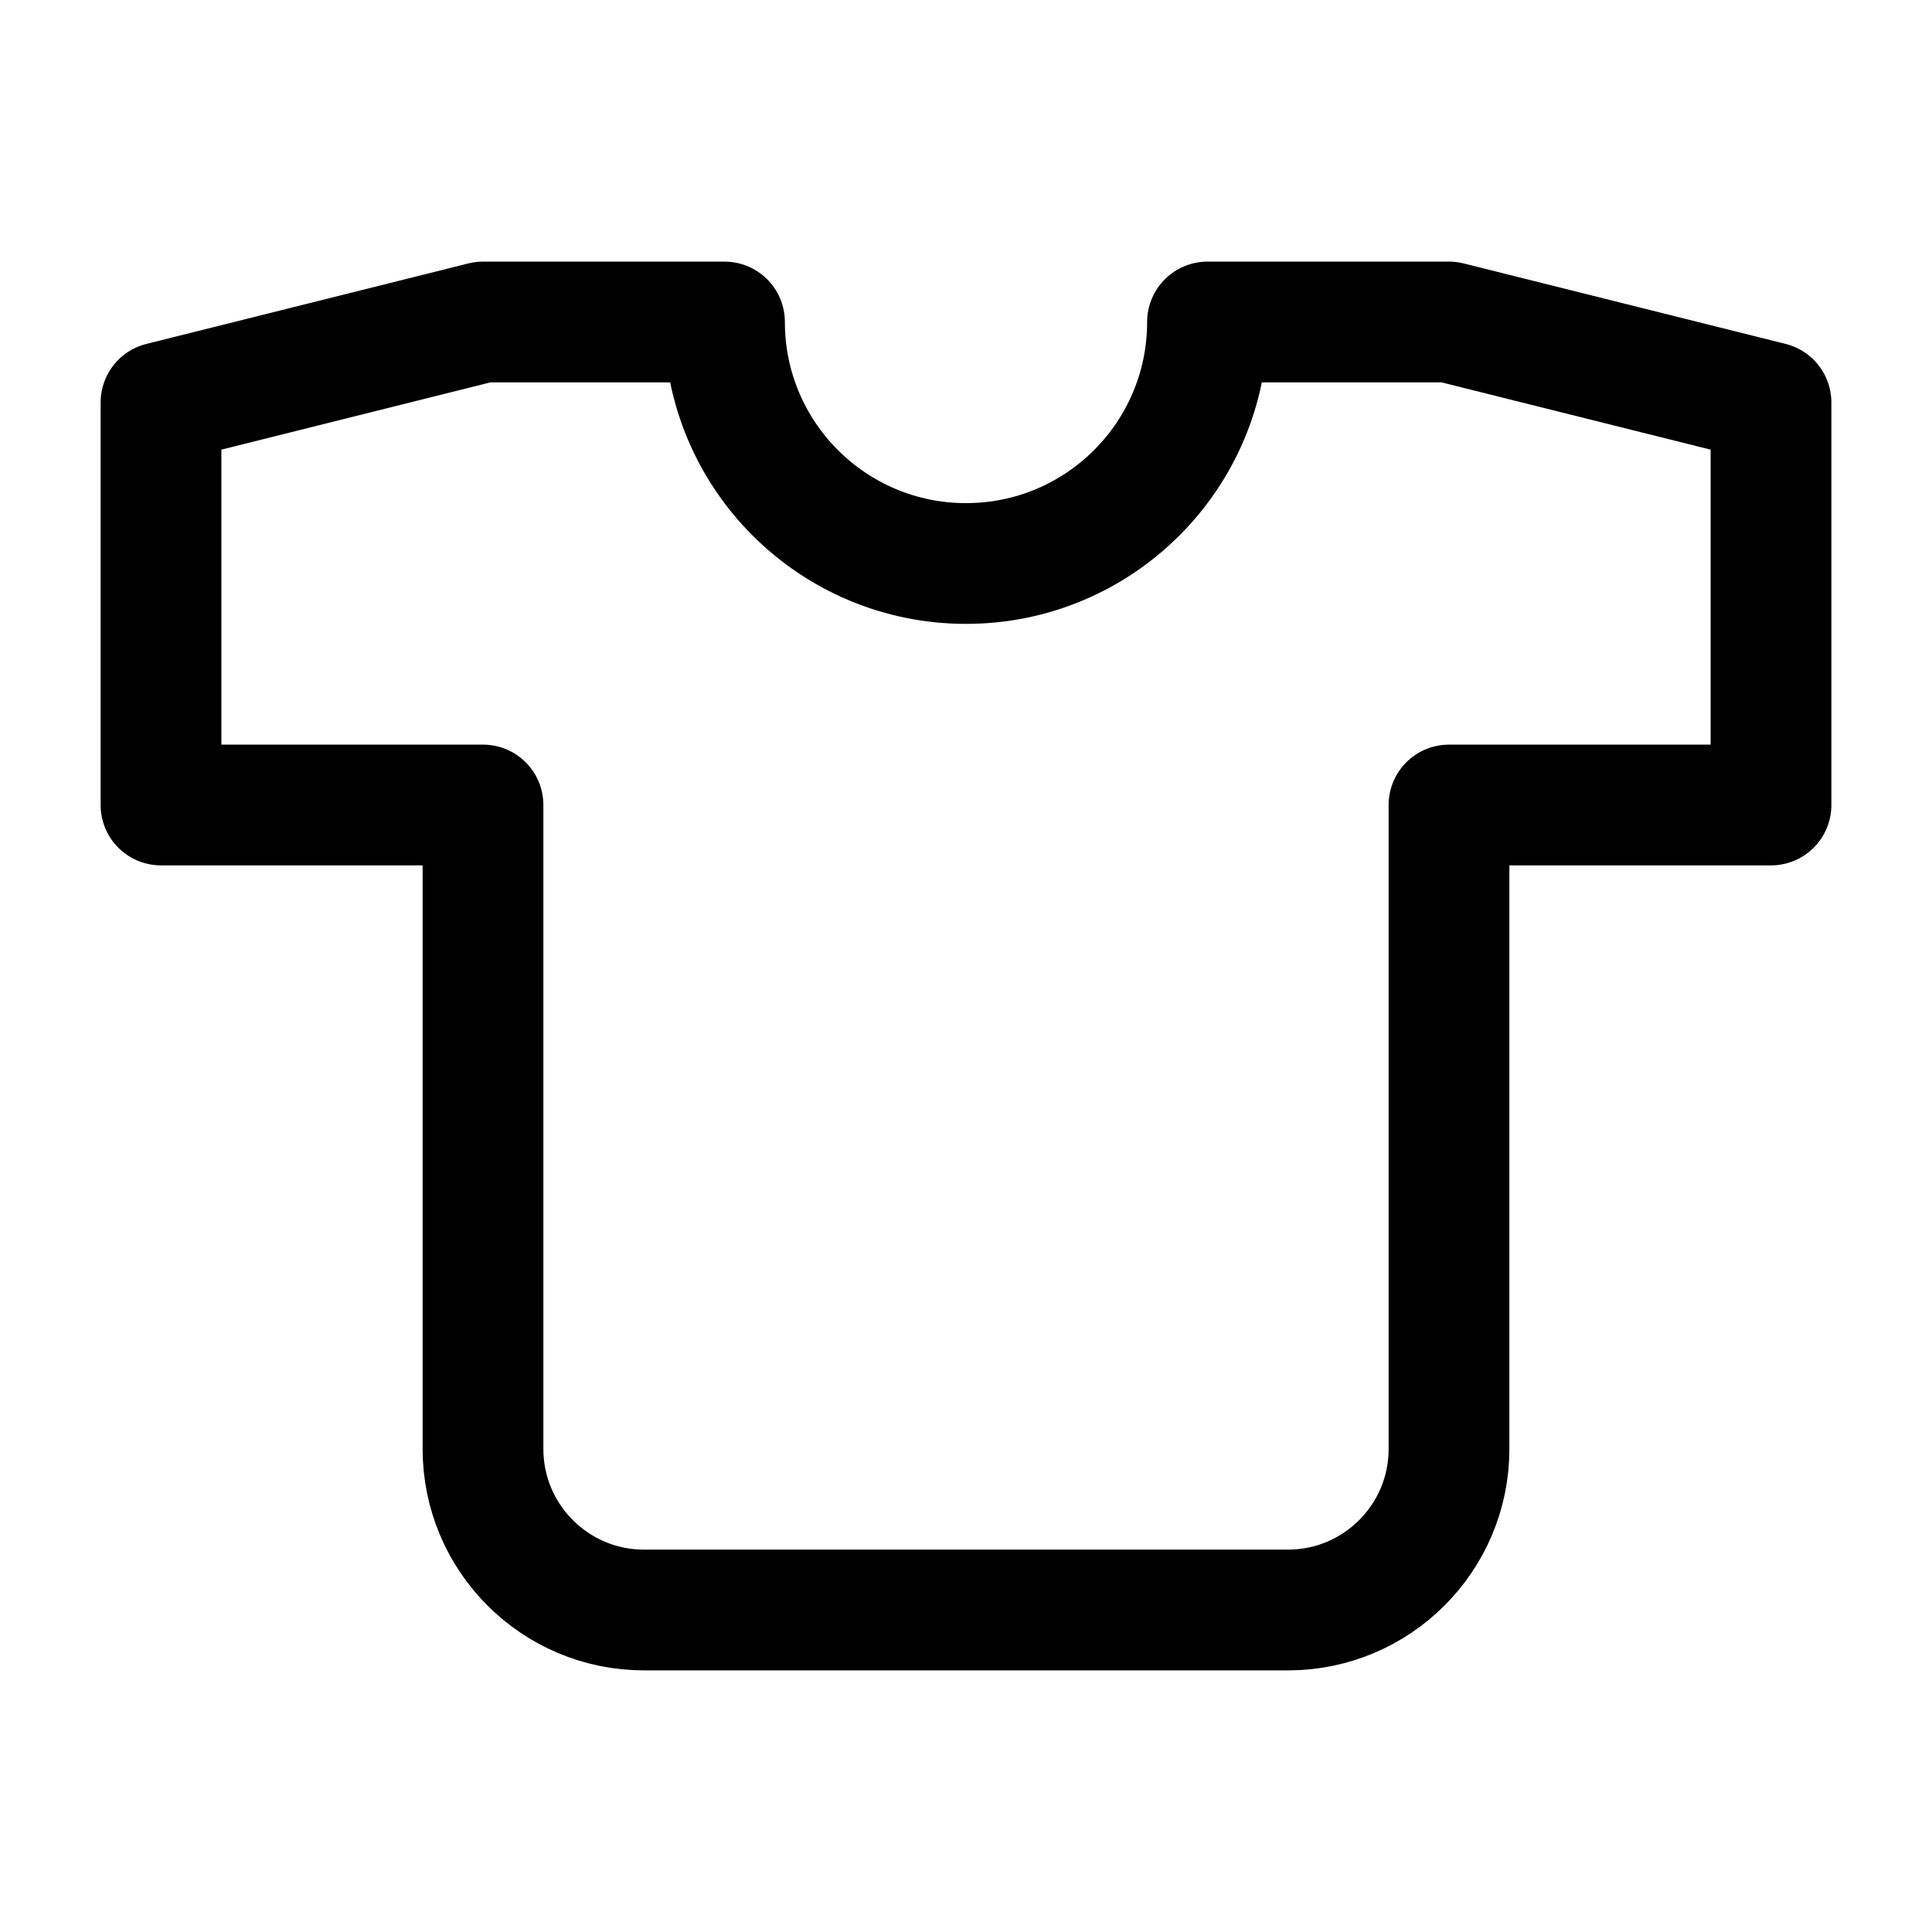 <?xml version="1.0" encoding="UTF-8"?>
<svg width="24px" height="24px" viewBox="0 0 24 24" version="1.1" xmlns="http://www.w3.org/2000/svg" xmlns:xlink="http://www.w3.org/1999/xlink">
    <!-- Generator: Sketch 48.2 (47327) - http://www.bohemiancoding.com/sketch -->
    <title>tshirt</title>
    <desc>Created with Sketch.</desc>
    <defs></defs>
    <g id="Page-1" stroke="none" stroke-width="1" fill="none" fill-rule="evenodd" stroke-linecap="round" stroke-linejoin="round">
        <g id="tshirt" stroke="#000000" stroke-width="1.5">
            <path d="M18,10 L18,18 C18,19.104 17.104,20 16,20 L8,20 C6.896,20 6,19.104 6,18 L6,10 L2,10 L2,5 L6,4 L9,4 C9,5.657 10.343,7 12,7 C13.657,7 15,5.657 15,4 L18,4 L22,5 L22,10 L18,10 Z" id="Stroke-2"></path>
        </g>
    </g>
</svg>